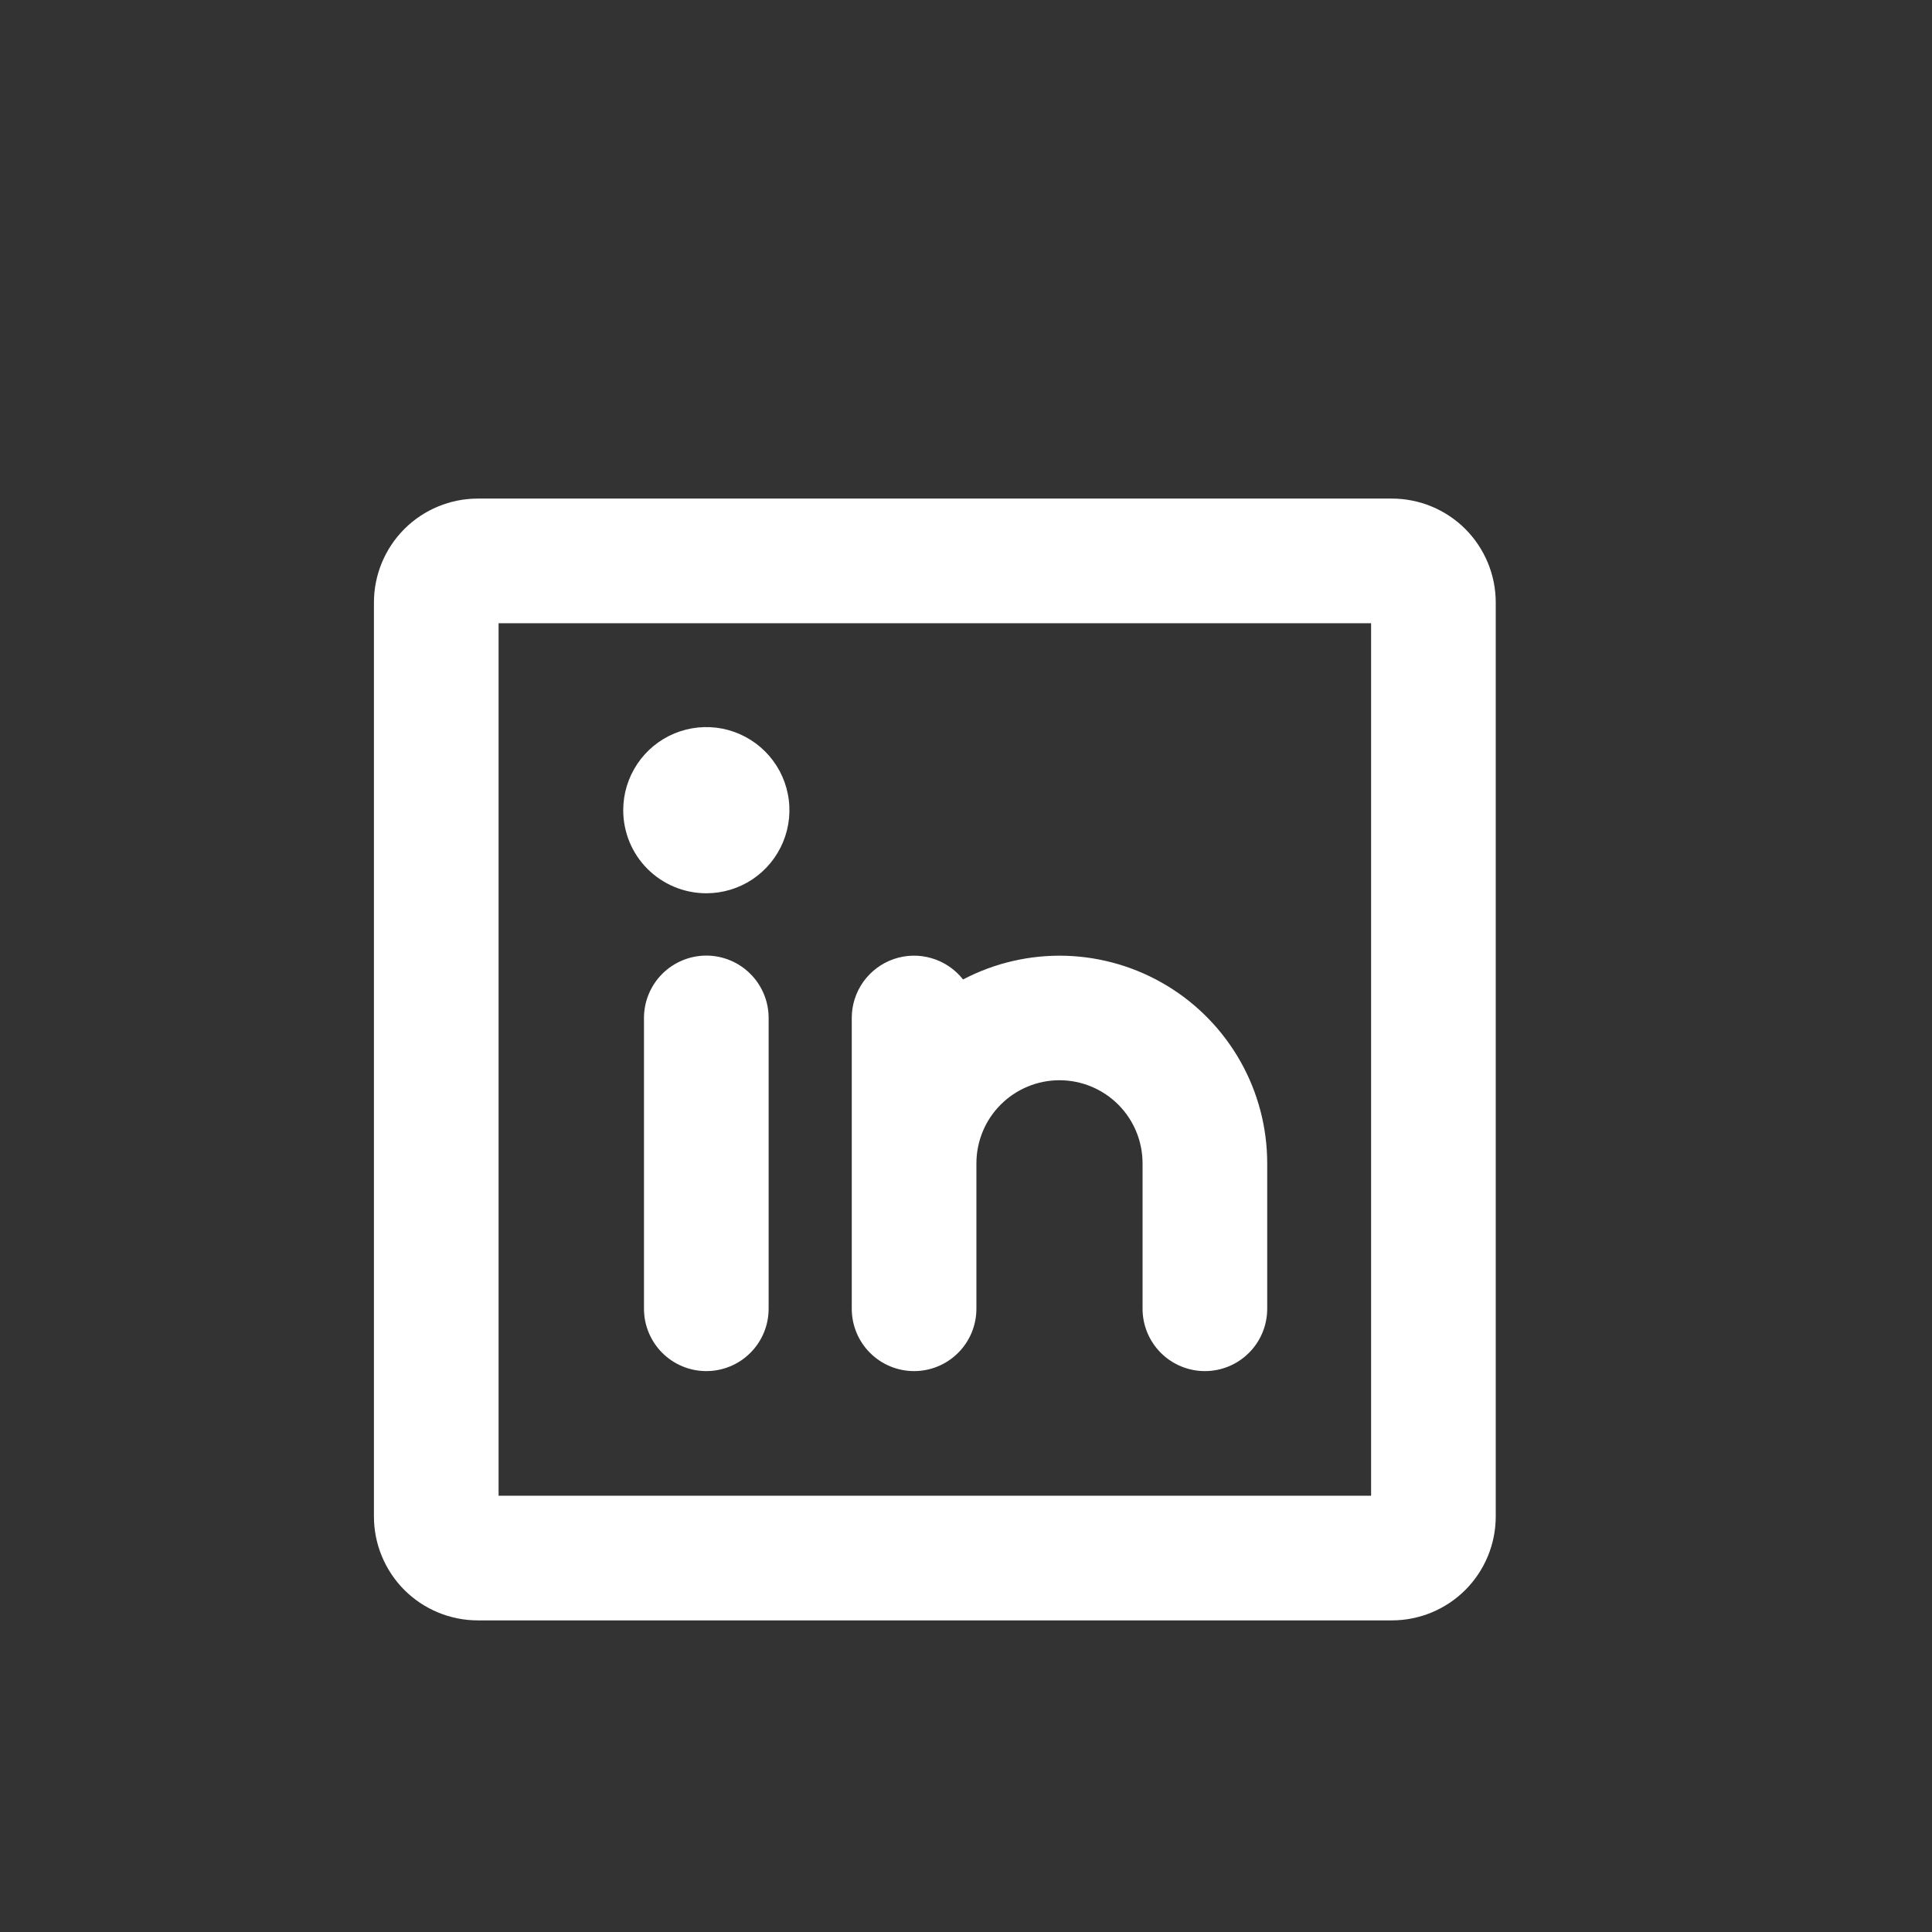 <svg width="31" height="31" viewBox="0 0 31 31" fill="none" xmlns="http://www.w3.org/2000/svg">
<rect x="0" y="0" width="31" height="31" fill="#333333" stroke="none"/>
<path d="M22.333 8H7.667C7.225 8 6.801 8.176 6.488 8.488C6.176 8.801 6 9.225 6 9.667V24.333C6 24.775 6.176 25.199 6.488 25.512C6.801 25.824 7.225 26 7.667 26H22.333C22.775 26 23.199 25.824 23.512 25.512C23.824 25.199 24 24.775 24 24.333V9.667C24 9.225 23.824 8.801 23.512 8.488C23.199 8.176 22.775 8 22.333 8ZM22 24H8V10H22V24ZM13.667 21V16.333C13.667 16.125 13.732 15.923 13.852 15.754C13.973 15.585 14.143 15.457 14.34 15.389C14.536 15.321 14.749 15.316 14.948 15.375C15.148 15.433 15.324 15.553 15.453 15.716C15.96 15.45 16.528 15.319 17.102 15.336C17.675 15.354 18.234 15.519 18.725 15.816C19.215 16.112 19.621 16.531 19.903 17.03C20.185 17.529 20.333 18.093 20.333 18.667V21C20.333 21.265 20.228 21.52 20.04 21.707C19.853 21.895 19.599 22 19.333 22C19.068 22 18.814 21.895 18.626 21.707C18.439 21.52 18.333 21.265 18.333 21V18.667C18.333 18.313 18.193 17.974 17.943 17.724C17.693 17.474 17.354 17.333 17 17.333C16.646 17.333 16.307 17.474 16.057 17.724C15.807 17.974 15.667 18.313 15.667 18.667V21C15.667 21.265 15.561 21.52 15.374 21.707C15.186 21.895 14.932 22 14.667 22C14.402 22 14.147 21.895 13.96 21.707C13.772 21.52 13.667 21.265 13.667 21ZM12.333 16.333V21C12.333 21.265 12.228 21.52 12.04 21.707C11.853 21.895 11.598 22 11.333 22C11.068 22 10.814 21.895 10.626 21.707C10.439 21.52 10.333 21.265 10.333 21V16.333C10.333 16.068 10.439 15.814 10.626 15.626C10.814 15.439 11.068 15.333 11.333 15.333C11.598 15.333 11.853 15.439 12.04 15.626C12.228 15.814 12.333 16.068 12.333 16.333ZM10 13C10 12.736 10.078 12.479 10.225 12.259C10.371 12.04 10.579 11.869 10.823 11.768C11.067 11.667 11.335 11.641 11.594 11.692C11.852 11.744 12.09 11.871 12.276 12.057C12.463 12.244 12.59 12.481 12.641 12.74C12.693 12.998 12.666 13.267 12.565 13.51C12.464 13.754 12.293 13.962 12.074 14.109C11.855 14.255 11.597 14.333 11.333 14.333C10.98 14.333 10.641 14.193 10.39 13.943C10.14 13.693 10 13.354 10 13Z" fill="white"/>
</svg>
